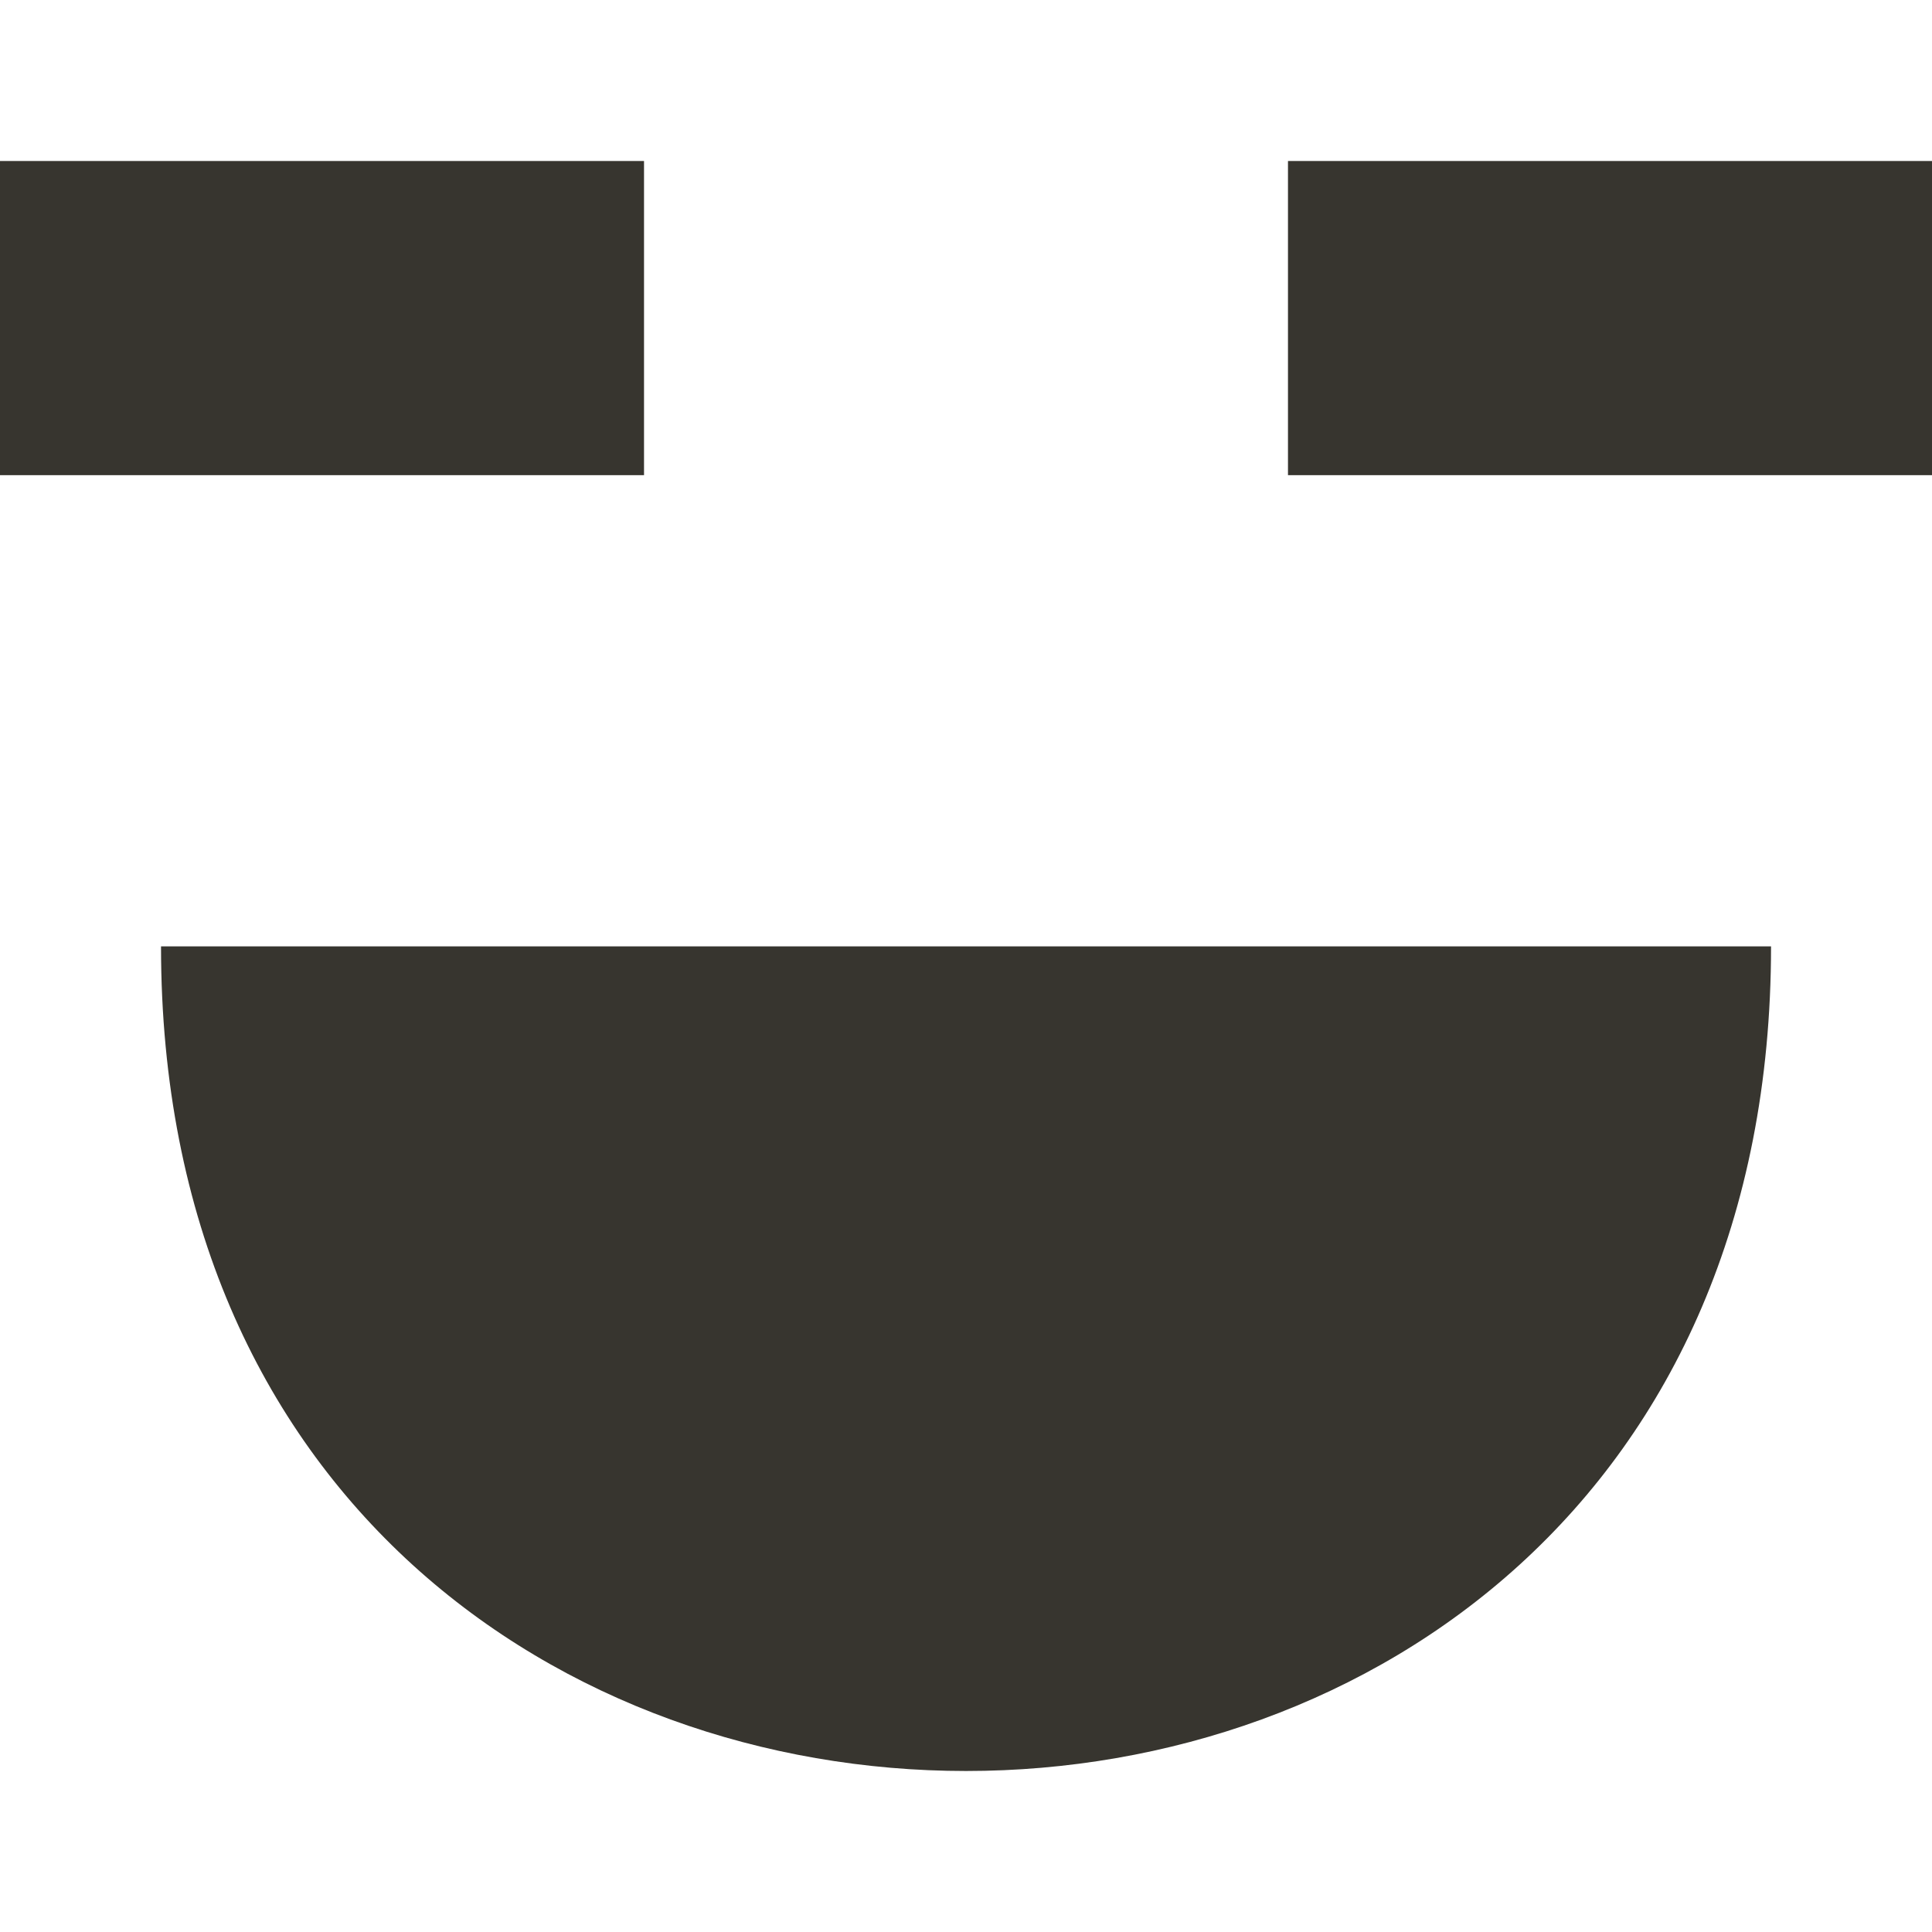<!-- Generated by IcoMoon.io -->
<svg version="1.1" xmlns="http://www.w3.org/2000/svg" width="32" height="32" viewBox="0 0 32 32">
<title>as-emoji_happy_simple-2</title>
<path fill="#37352f" d="M21.333 7.87h10.667v-5.203h-10.667v5.203zM0 7.87h10.667v-5.203h-10.667v5.203zM2.667 15.675h26.667c0 18.211-26.667 18.211-26.667 0z"></path>
</svg>
